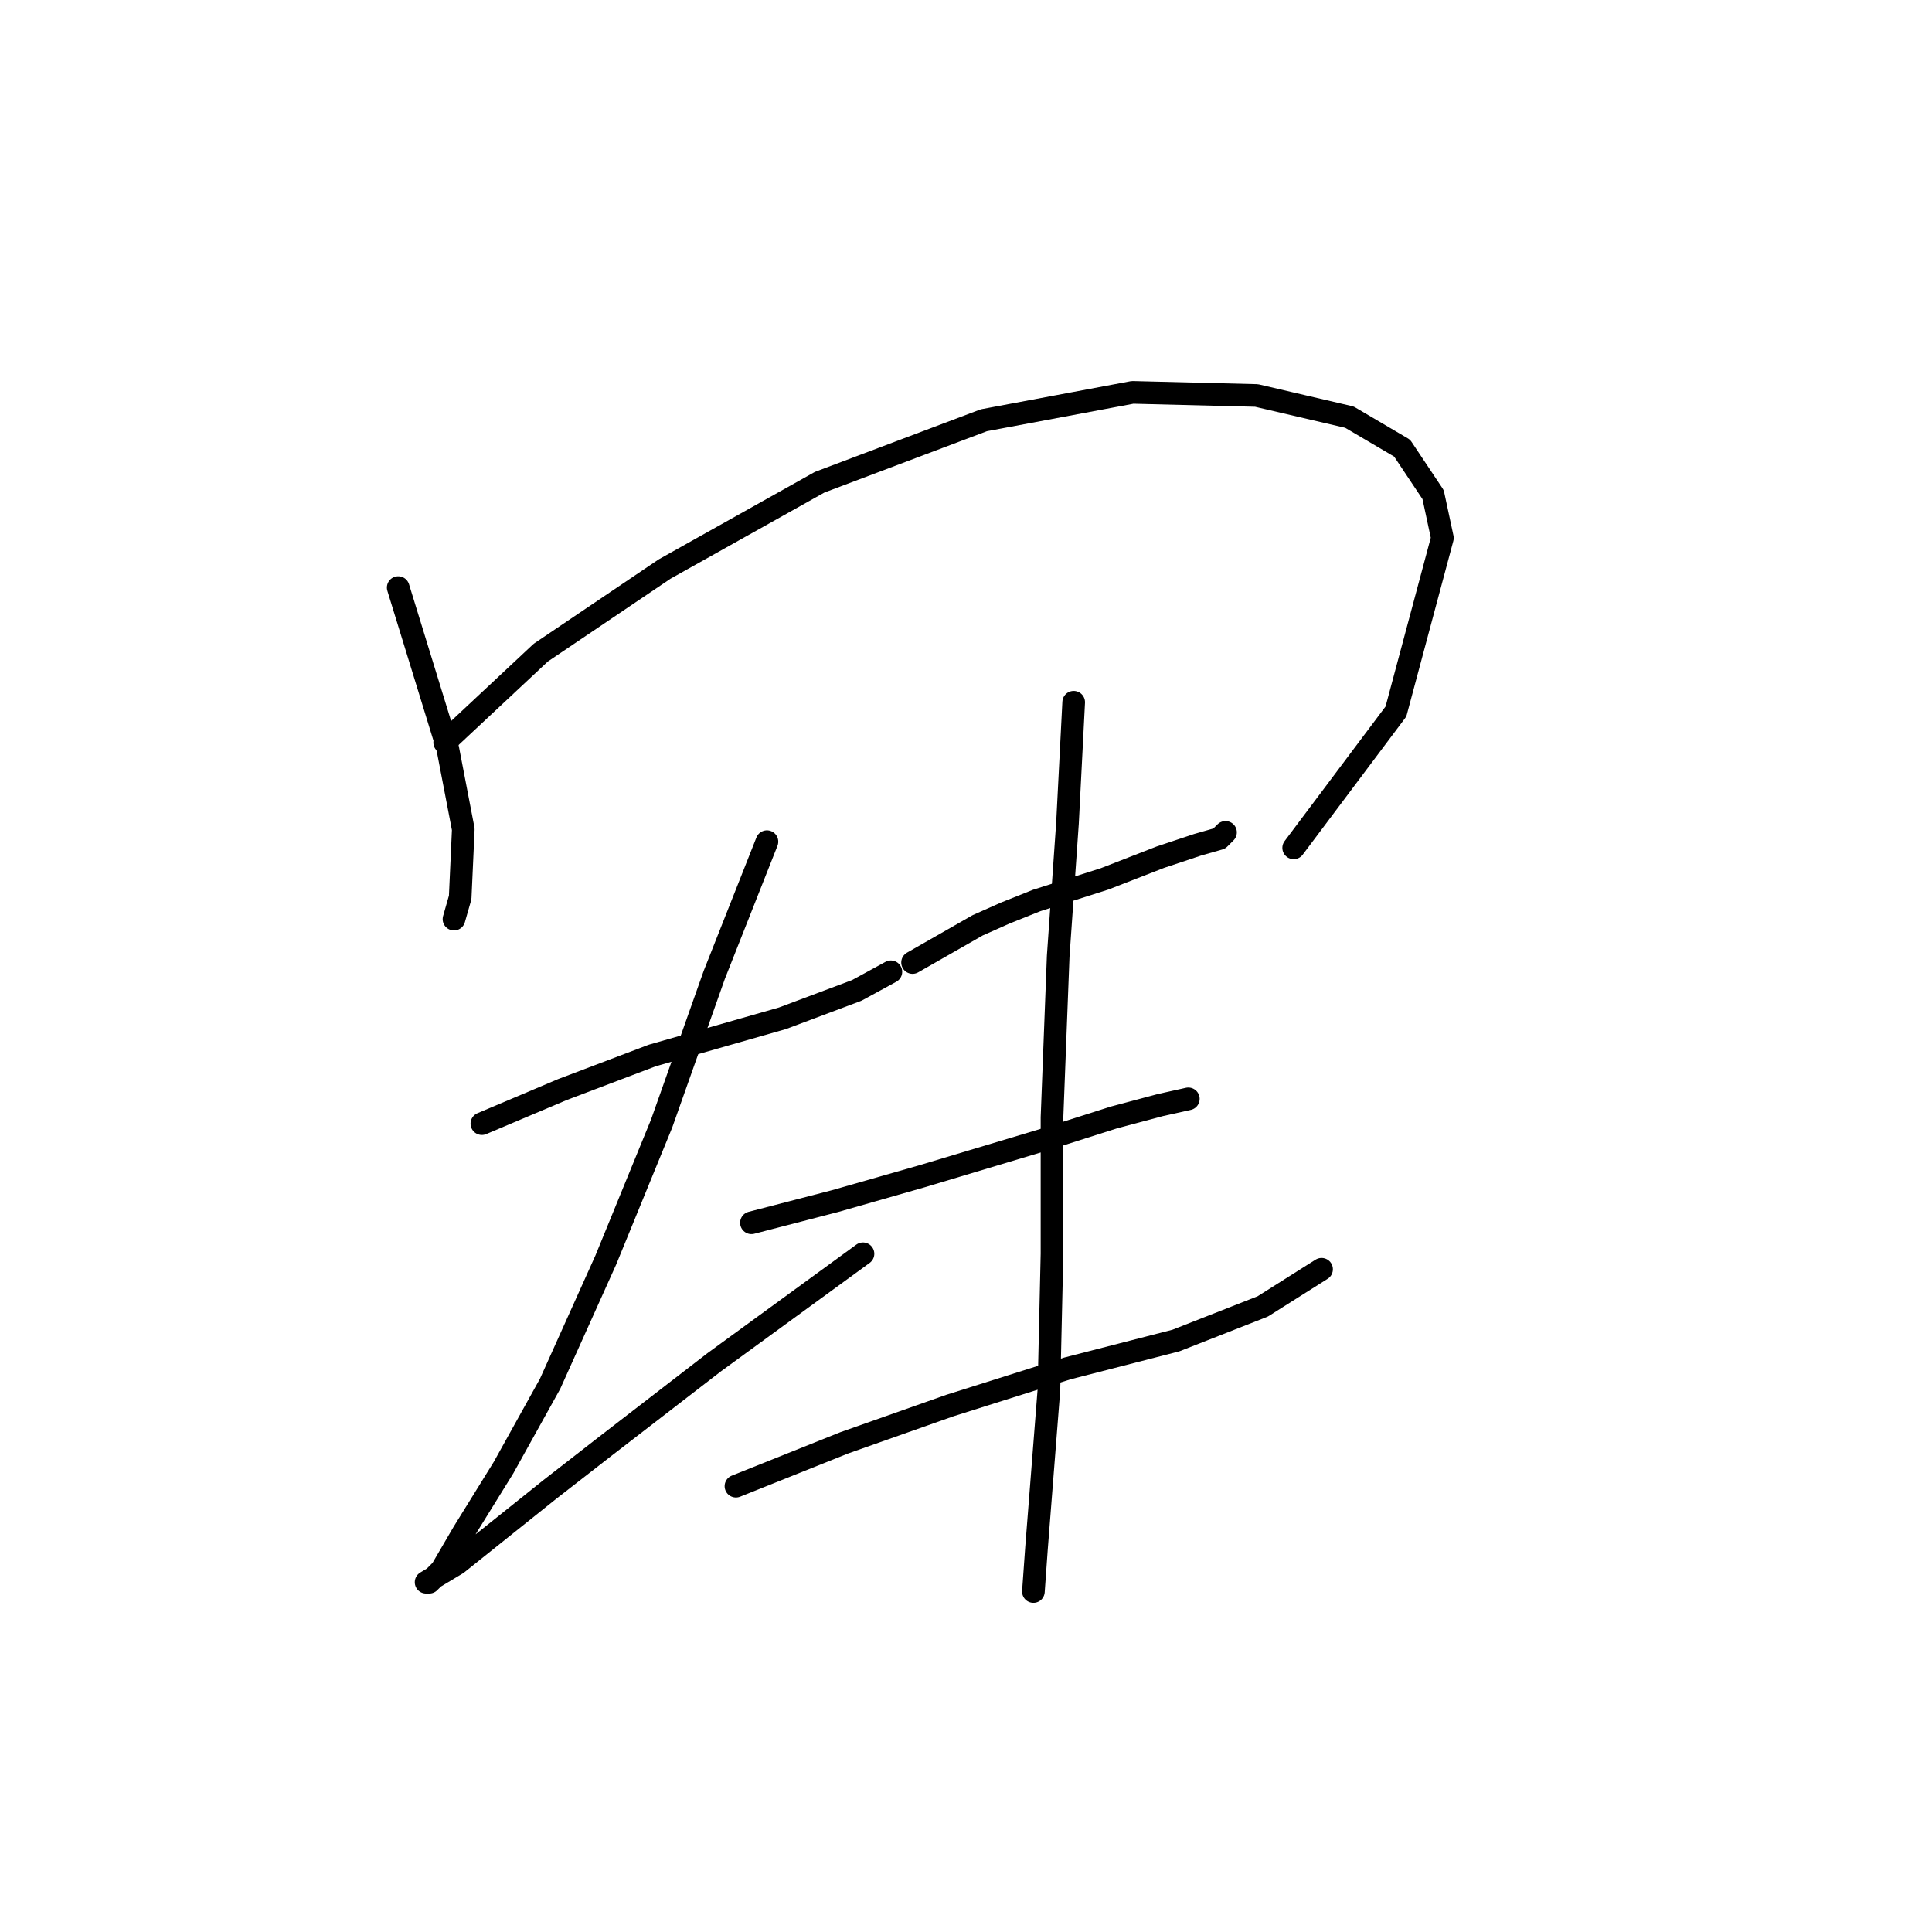 <?xml version="1.0" standalone="no"?>
    <svg width="256" height="256" xmlns="http://www.w3.org/2000/svg" version="1.1">
    <polyline stroke="black" stroke-width="3" stroke-linecap="round" fill="transparent" stroke-linejoin="round" points="52.765 77.858 59.334 99.208 61.387 109.883 60.976 118.916 60.155 121.79 60.155 121.79 " />
        <polyline stroke="black" stroke-width="3" stroke-linecap="round" fill="transparent" stroke-linejoin="round" points="58.923 98.387 71.651 86.48 88.074 75.395 108.602 63.899 130.363 55.688 150.07 51.992 166.493 52.403 178.81 55.277 185.79 59.383 189.896 65.541 191.127 71.289 184.969 94.281 171.42 112.346 171.42 112.346 " />
        <polyline stroke="black" stroke-width="3" stroke-linecap="round" fill="transparent" stroke-linejoin="round" points="63.85 148.887 74.525 144.371 86.432 139.855 92.18 138.212 103.676 134.928 113.529 131.233 118.046 128.769 118.046 128.769 " />
        <polyline stroke="black" stroke-width="3" stroke-linecap="round" fill="transparent" stroke-linejoin="round" points="101.623 111.525 94.643 129.18 87.663 148.887 80.273 166.952 72.883 183.375 66.724 194.461 61.387 203.083 58.513 208.009 56.871 209.652 56.46 209.652 60.566 207.188 72.883 197.335 80.273 191.587 94.643 180.501 114.35 166.131 114.35 166.131 " />
        <polyline stroke="black" stroke-width="3" stroke-linecap="round" fill="transparent" stroke-linejoin="round" points="120.92 127.538 129.542 122.611 133.237 120.968 137.342 119.326 146.375 116.452 153.765 113.578 158.692 111.936 161.566 111.115 162.387 110.294 162.387 110.294 " />
        <polyline stroke="black" stroke-width="3" stroke-linecap="round" fill="transparent" stroke-linejoin="round" points="99.57 162.025 110.655 159.151 122.151 155.867 138.574 150.94 147.607 148.066 153.765 146.424 157.46 145.603 157.46 145.603 " />
        <polyline stroke="black" stroke-width="3" stroke-linecap="round" fill="transparent" stroke-linejoin="round" points="97.517 196.924 111.887 191.176 125.846 186.249 141.448 181.322 155.818 177.627 167.314 173.111 175.115 168.184 175.115 168.184 " />
        <polyline stroke="black" stroke-width="3" stroke-linecap="round" fill="transparent" stroke-linejoin="round" points="142.269 93.05 141.448 109.062 140.216 126.716 139.395 148.066 139.395 166.131 138.985 184.196 137.342 205.135 136.932 210.883 136.932 210.883 " />
        </svg>